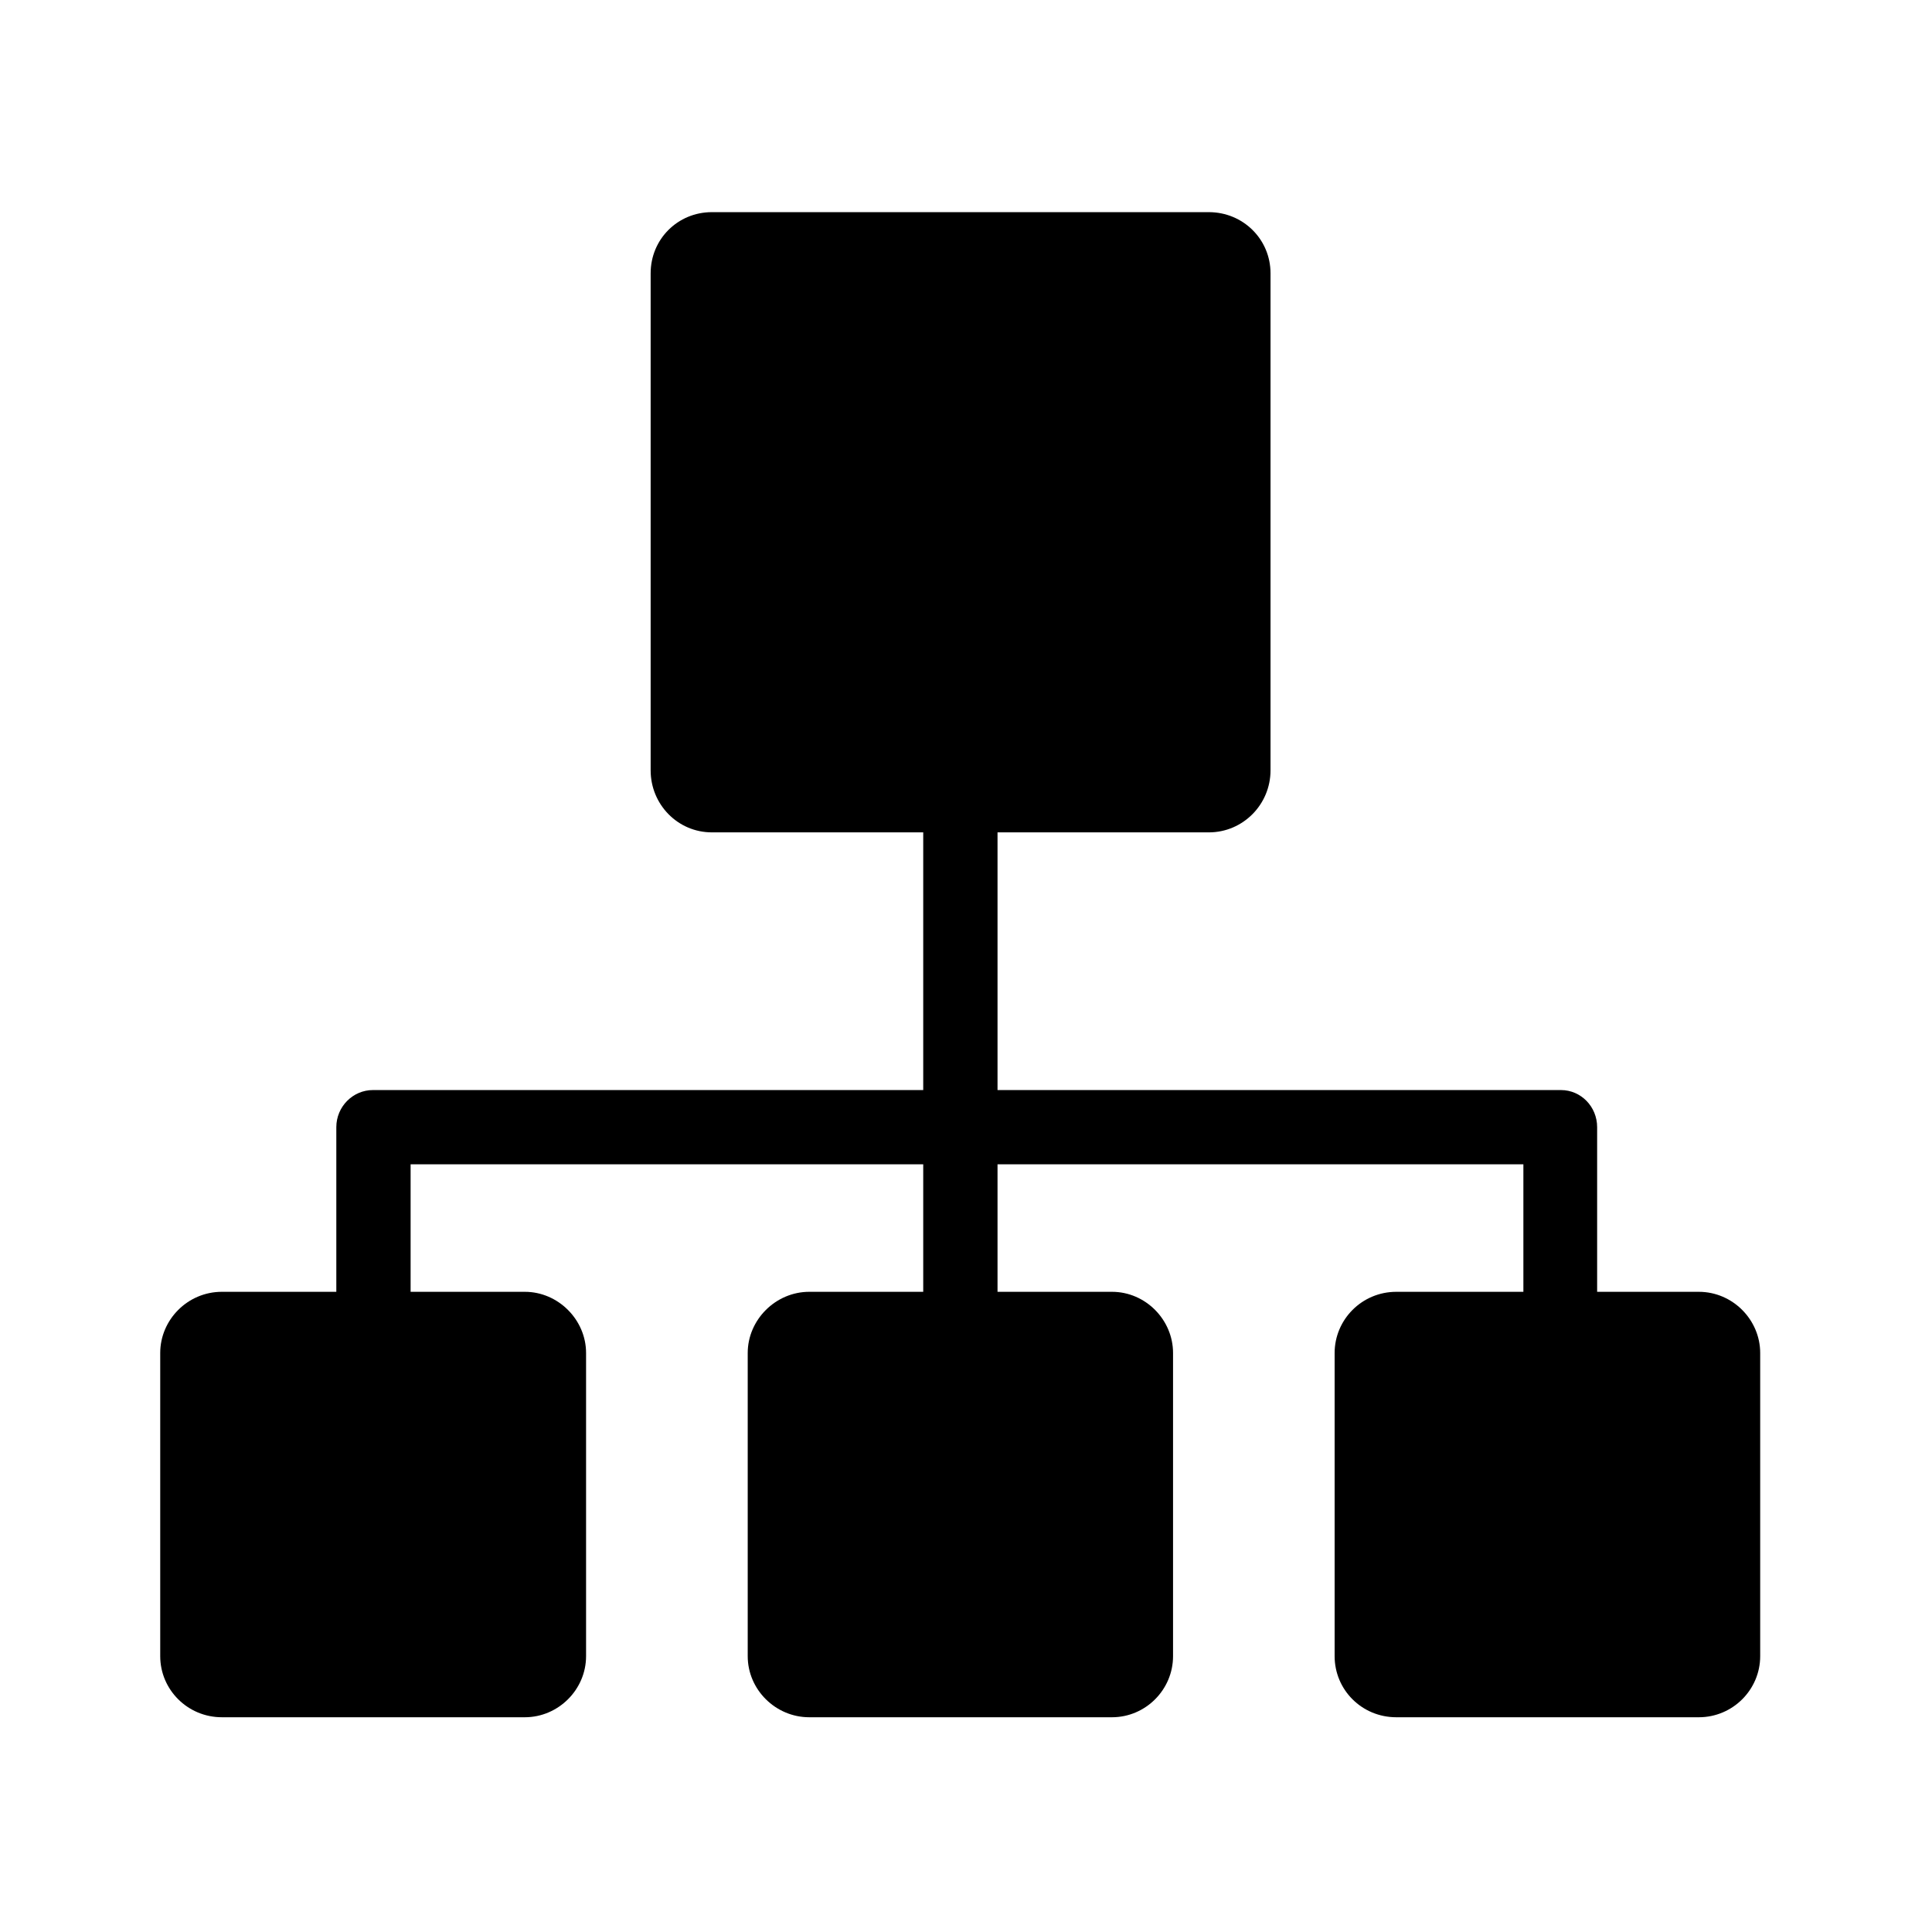 <?xml version="1.0" standalone="no"?><!DOCTYPE svg PUBLIC "-//W3C//DTD SVG 1.1//EN" "http://www.w3.org/Graphics/SVG/1.1/DTD/svg11.dtd"><svg t="1561469692928" class="icon" viewBox="0 0 1024 1024" version="1.1" xmlns="http://www.w3.org/2000/svg" p-id="11872" xmlns:xlink="http://www.w3.org/1999/xlink" width="128" height="128"><defs><style type="text/css"></style></defs><path d="M807.424 684.686 807.424 617.1 528.71 617.1l0 67.586 60.664 0c17.78 0 32.364 14.816 32.364 32.424l0 0.914 0 159.758c0 17.814-14.582 32.396-32.364 32.396l-0.994 0-159.464 0c-17.812 0-32.612-14.584-32.612-32.396l0-0.946 0-159.726c0-17.61 14.8-32.424 32.612-32.424l0.714 0 59.7 0 0-67.586-271.7 0 0 67.586 60.54 0c17.69 0 32.458 14.816 32.458 32.424l0 0.914 0 159.758c0 17.814-14.768 32.396-32.458 32.396l-0.868 0L117.594 910.178c-18.12 0-32.674-14.584-32.674-32.396l0-0.946 0-159.726c0-17.61 14.554-32.424 32.674-32.424l0.868 0 59.796 0 0-87.01 0-0.25c0-10.876 8.78-19.672 19.392-19.672l291.682 0 0-136.58-112.016 0c-18.122 0-32.458-14.832-32.458-32.86l0-0.696L344.858 144.84c0-18.028 14.334-32.396 32.458-32.396l0.868 0 262.514 0c18.152 0 32.706 14.368 32.706 32.396l0 0.93 0 262.544c0 18.03-14.554 32.86-32.706 32.86l-0.838 0-111.148 0 0 136.58 298.198 0 0.436 0c10.61 0 19.174 8.796 19.174 19.672l0 87.26 53.9 0c17.936 0 32.52 14.816 32.52 32.424l0 0.914 0 159.758c0 17.814-14.584 32.396-32.52 32.396l-0.84 0-159.494 0c-18.34 0-32.704-14.584-32.704-32.396l0-0.946 0-159.726c0-17.61 14.366-32.424 32.704-32.424l0.62 0L807.424 684.686 807.424 684.686z" p-id="11873"></path></svg>